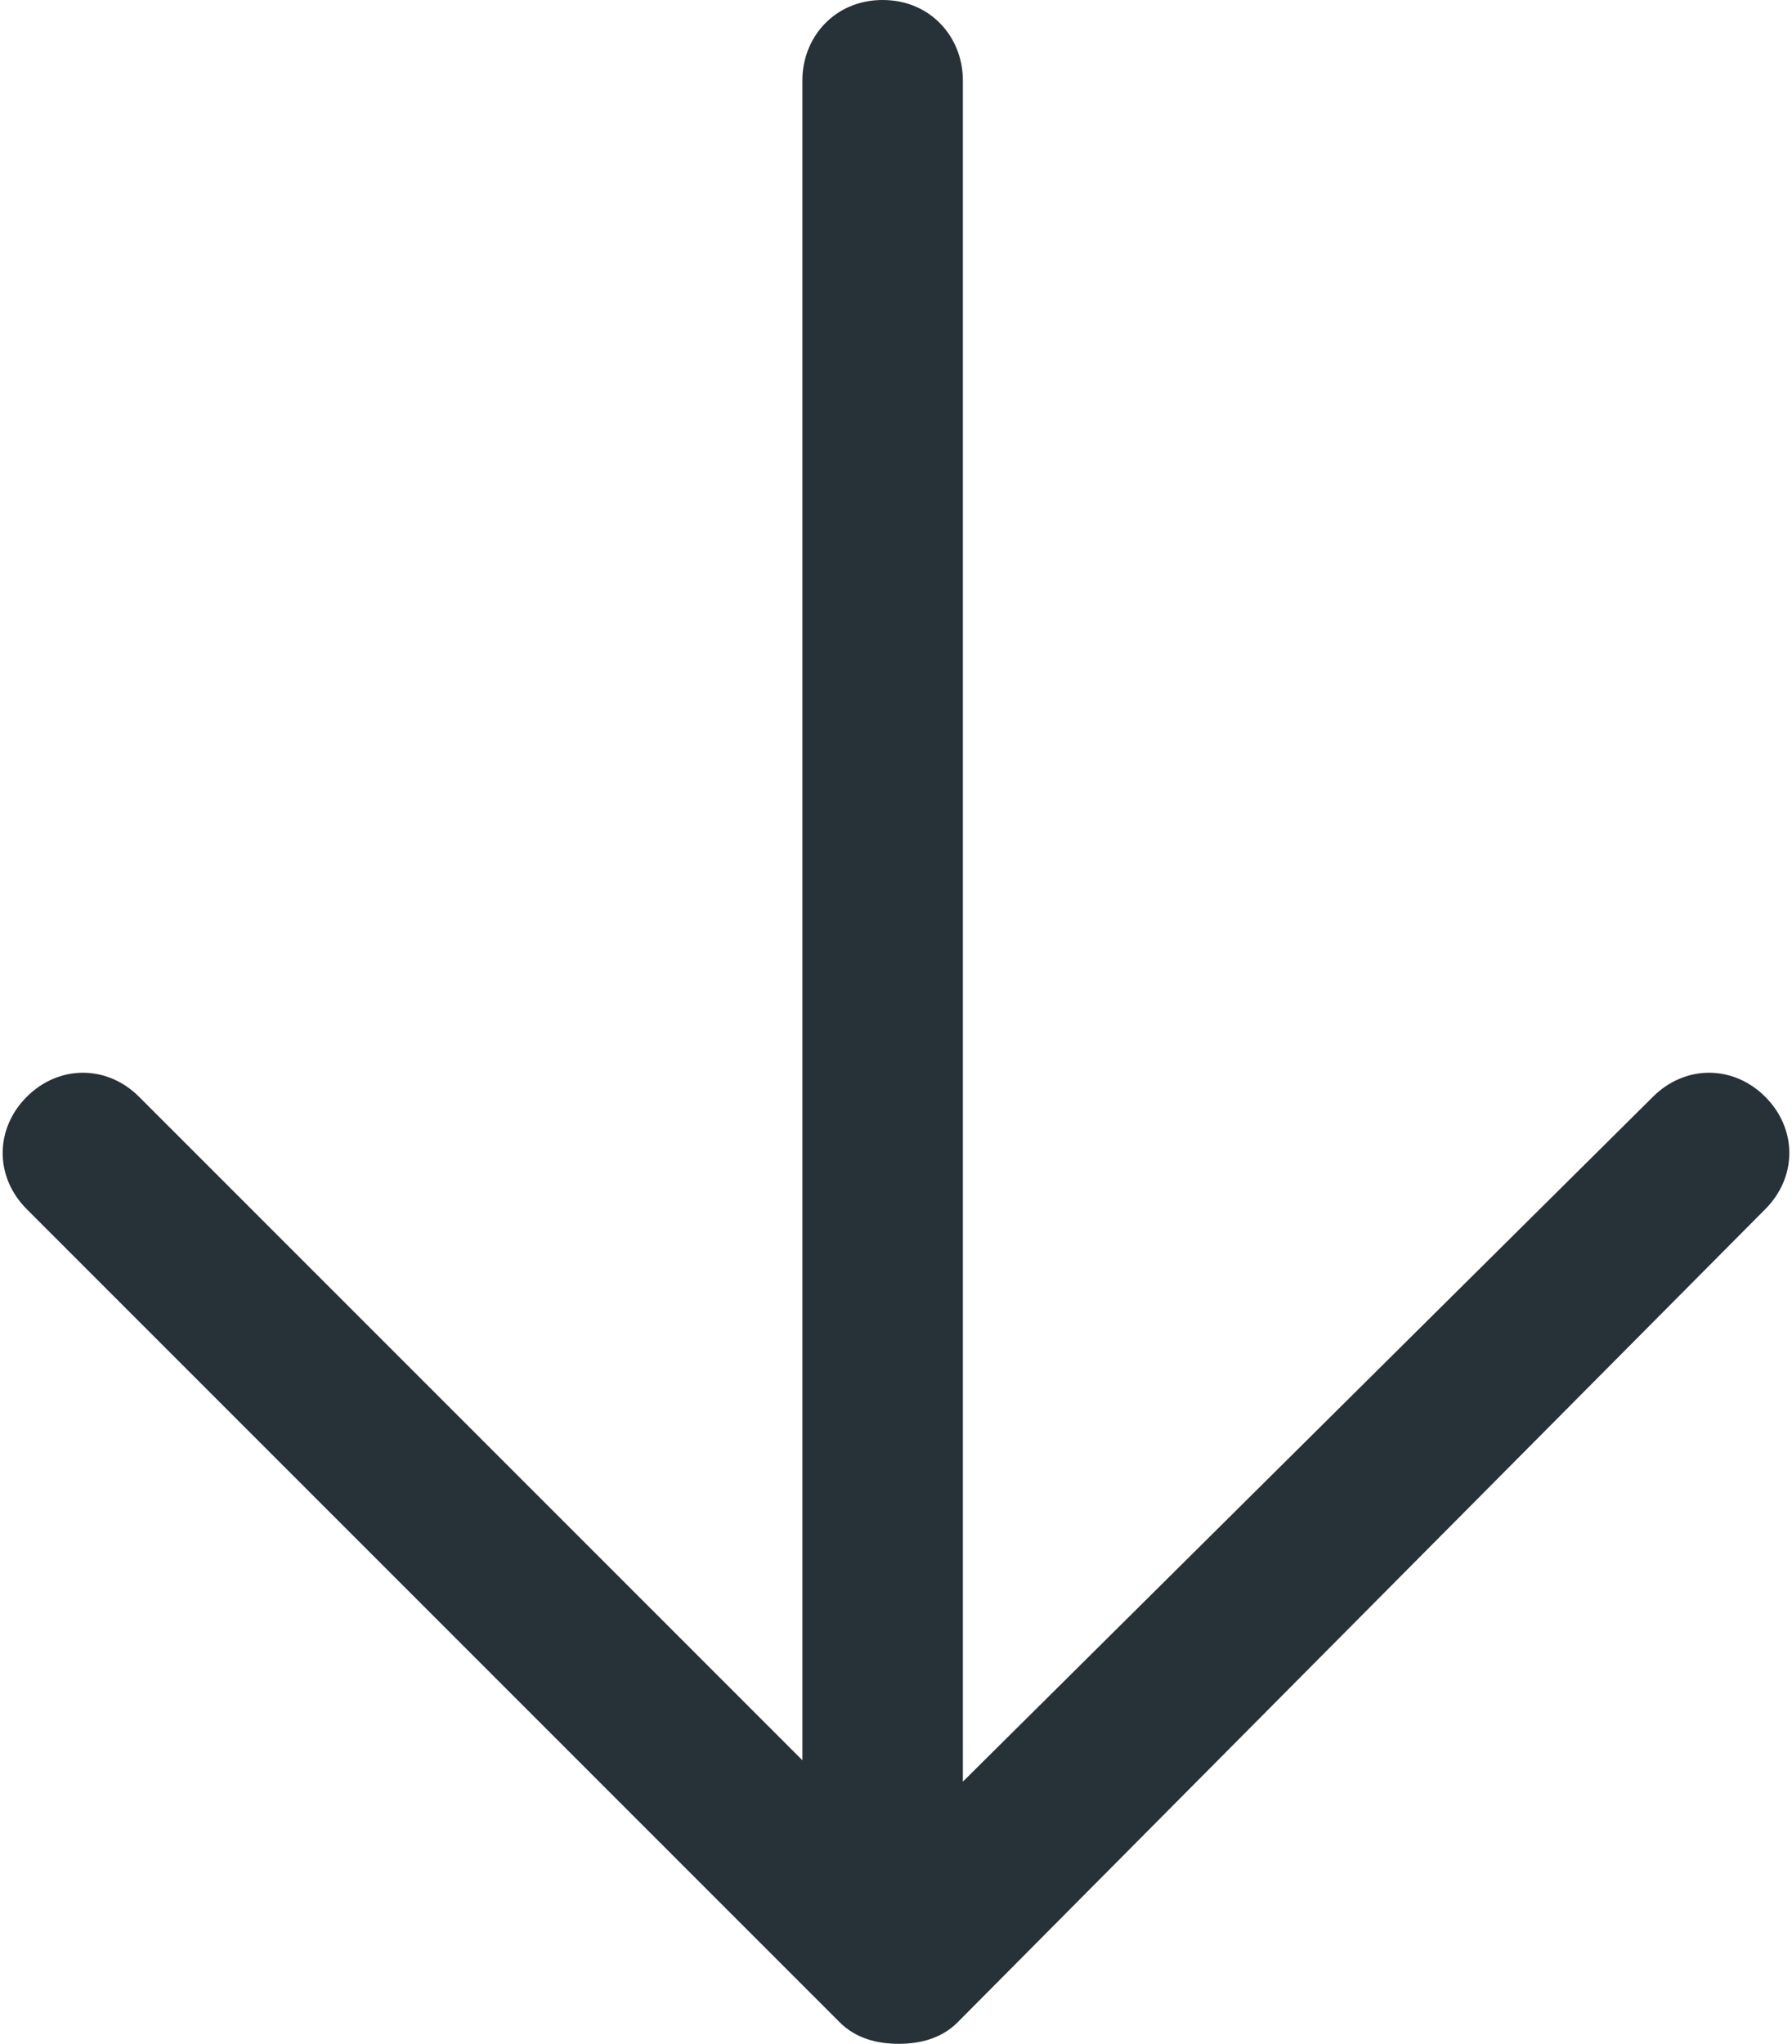 <?xml version="1.0" encoding="utf-8"?>
<!-- Generator: Adobe Illustrator 18.0.0, SVG Export Plug-In . SVG Version: 6.00 Build 0)  -->
<!DOCTYPE svg PUBLIC "-//W3C//DTD SVG 1.1//EN" "http://www.w3.org/Graphics/SVG/1.1/DTD/svg11.dtd">
<svg version="1.1" id="Layer_1" xmlns="http://www.w3.org/2000/svg" xmlns:xlink="http://www.w3.org/1999/xlink" x="0px" y="0px"
	 viewBox="0 0 33.5 38.2" enable-background="new 0 0 33.5 38.2" xml:space="preserve">
<path fill="#263238" d="M30.9,20.5L18,33.3V1.5C18,0.7,17.4,0,16.5,0S15,0.7,15,1.5v31.4L2.6,20.5c-0.6-0.6-1.5-0.6-2.1,0
	c-0.6,0.6-0.6,1.5,0,2.1l15.2,15.2c0.3,0.3,0.7,0.4,1.1,0.4s0.8-0.1,1.1-0.4L33,22.6c0.6-0.6,0.6-1.5,0-2.1
	C32.4,19.9,31.5,19.9,30.9,20.5z"/>
</svg>
